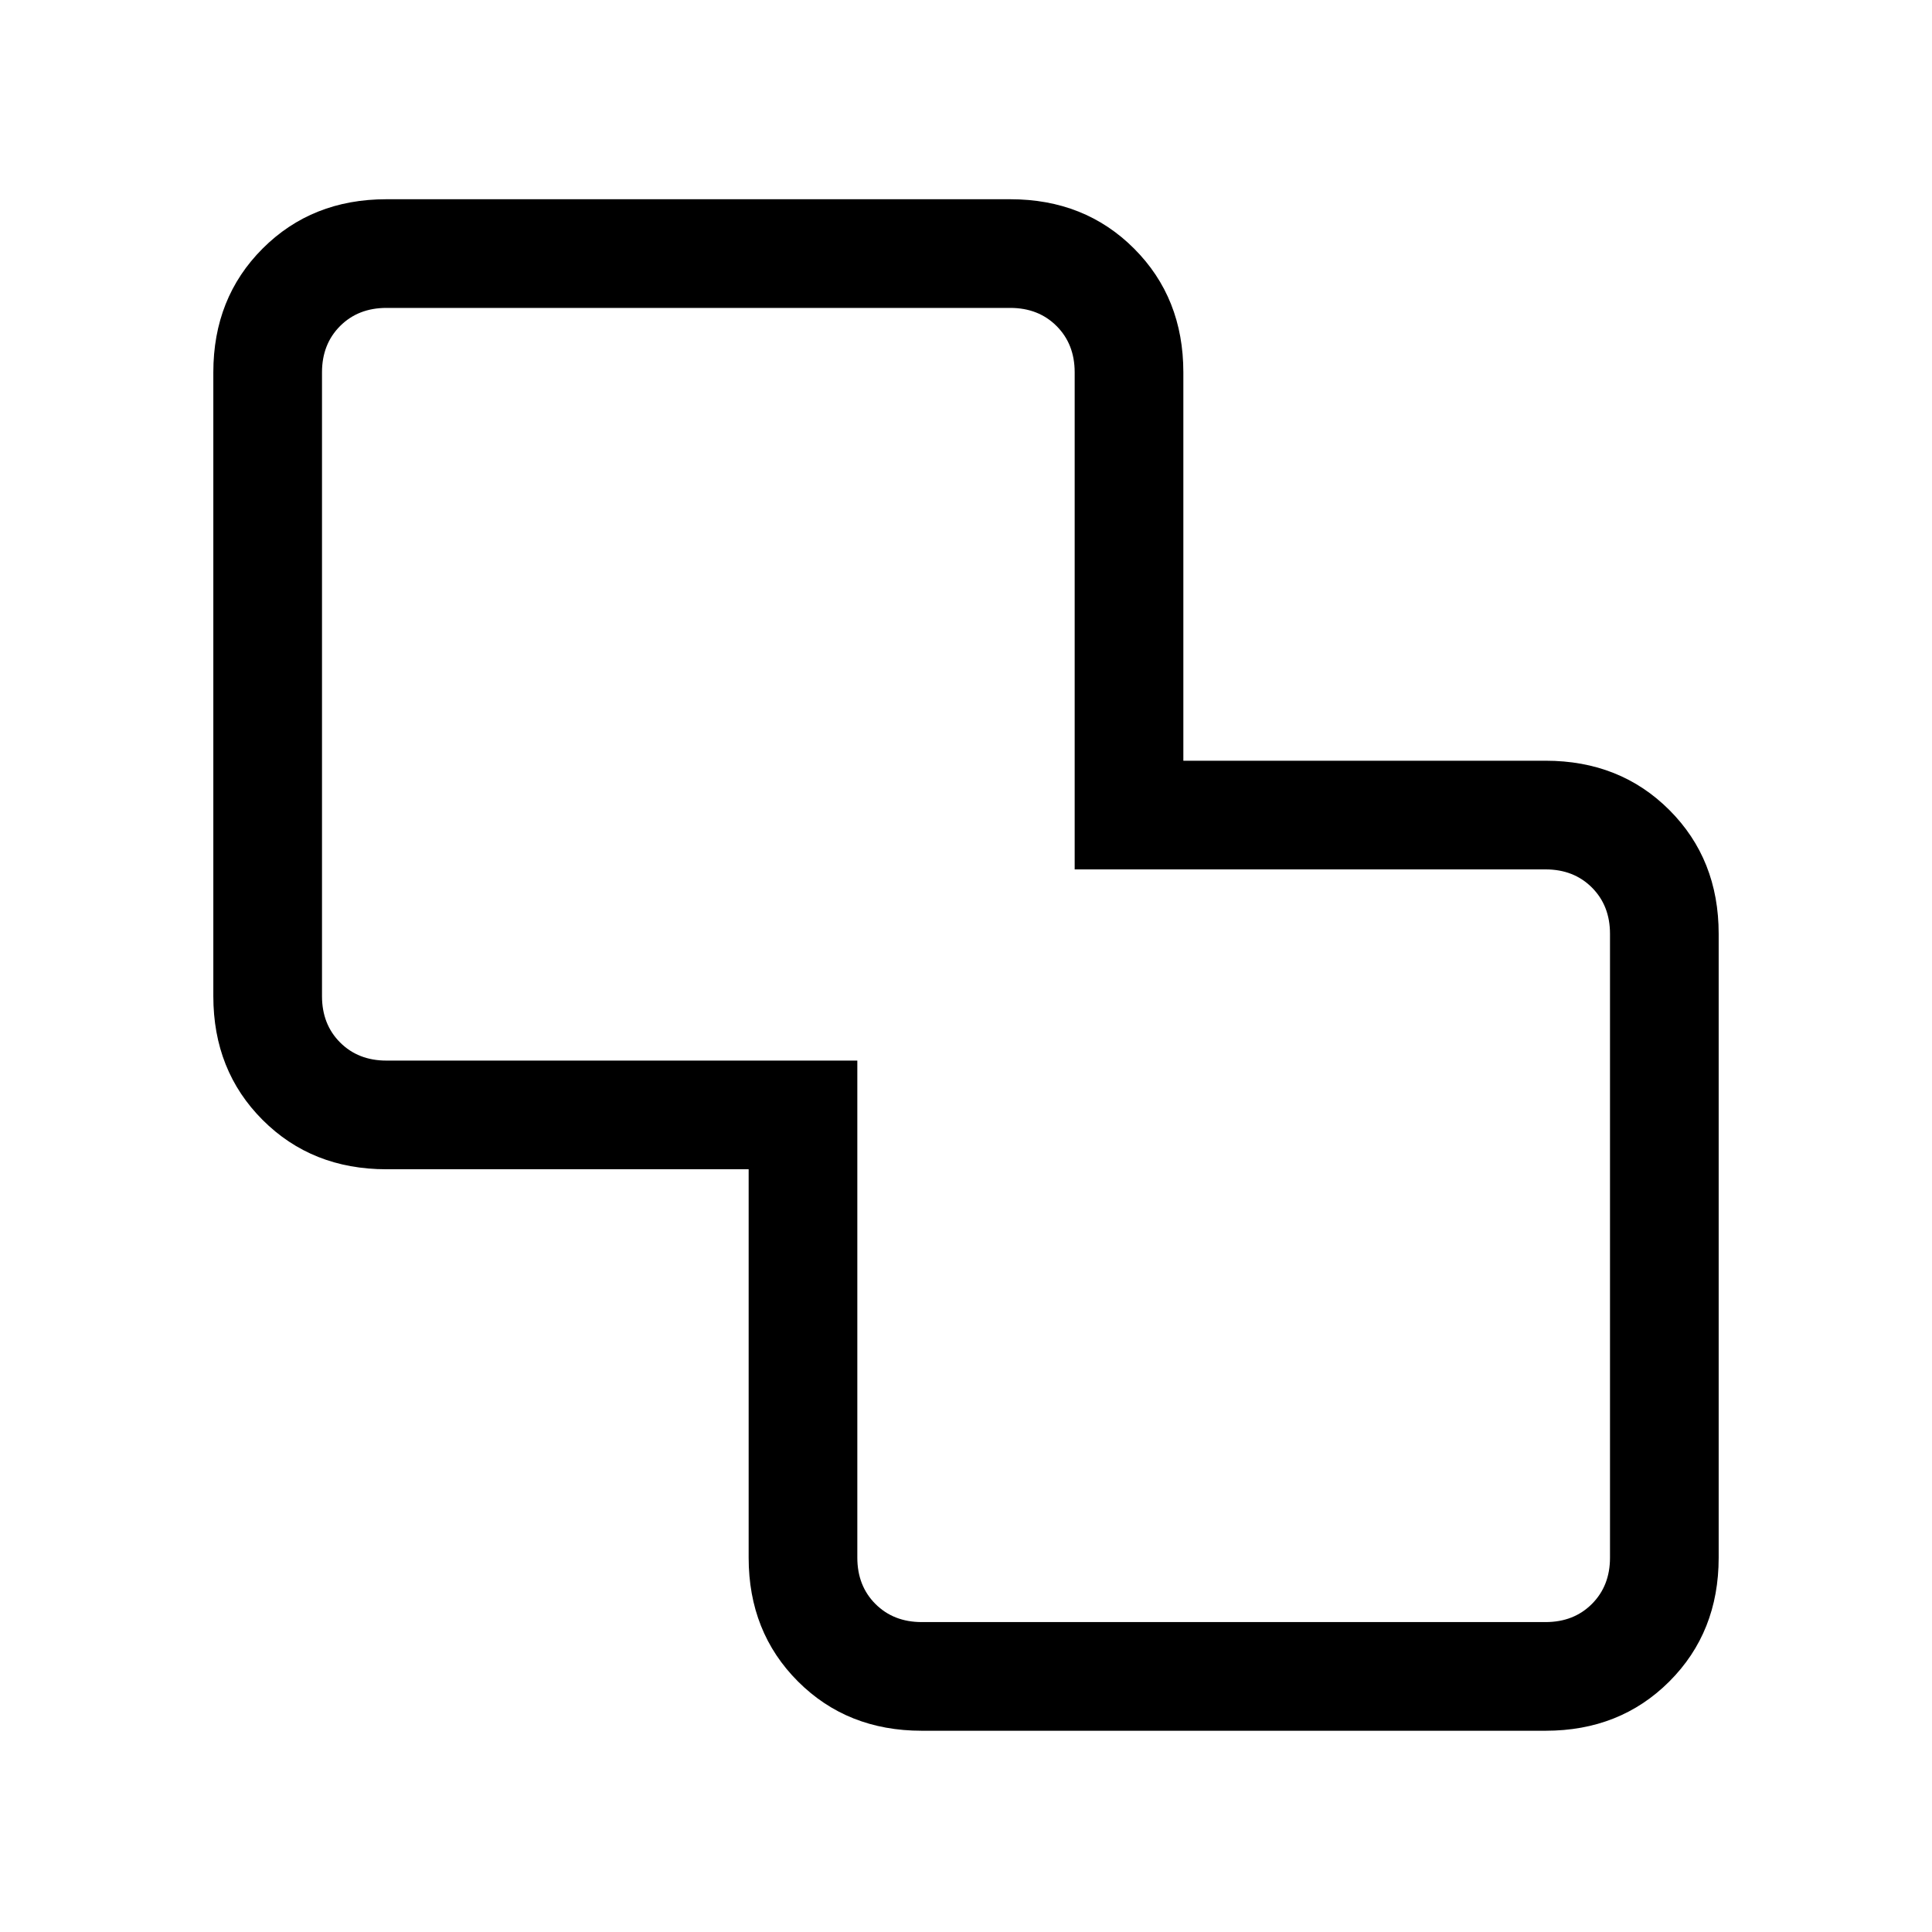 <svg xmlns="http://www.w3.org/2000/svg" height="24" viewBox="0 -960 960 960" width="24"><path d="M458-100q-37 0-61.5-24.5T372-186v-193H192q-37 0-61.5-24.5T106-465v-310q0-37 24.5-61.5T192-861h310q37 0 61.5 24.5T588-775v193h180q37 0 61.5 24.5T854-496v310q0 37-24.5 61.5T768-100H458Zm0-54h310q14 0 23-9t9-23v-310q0-14-9-23t-23-9H534v-247q0-14-9-23t-23-9H192q-14 0-23 9t-9 23v310q0 14 9 23t23 9h234v247q0 14 9 23t23 9Zm22-327Z"/></svg>
